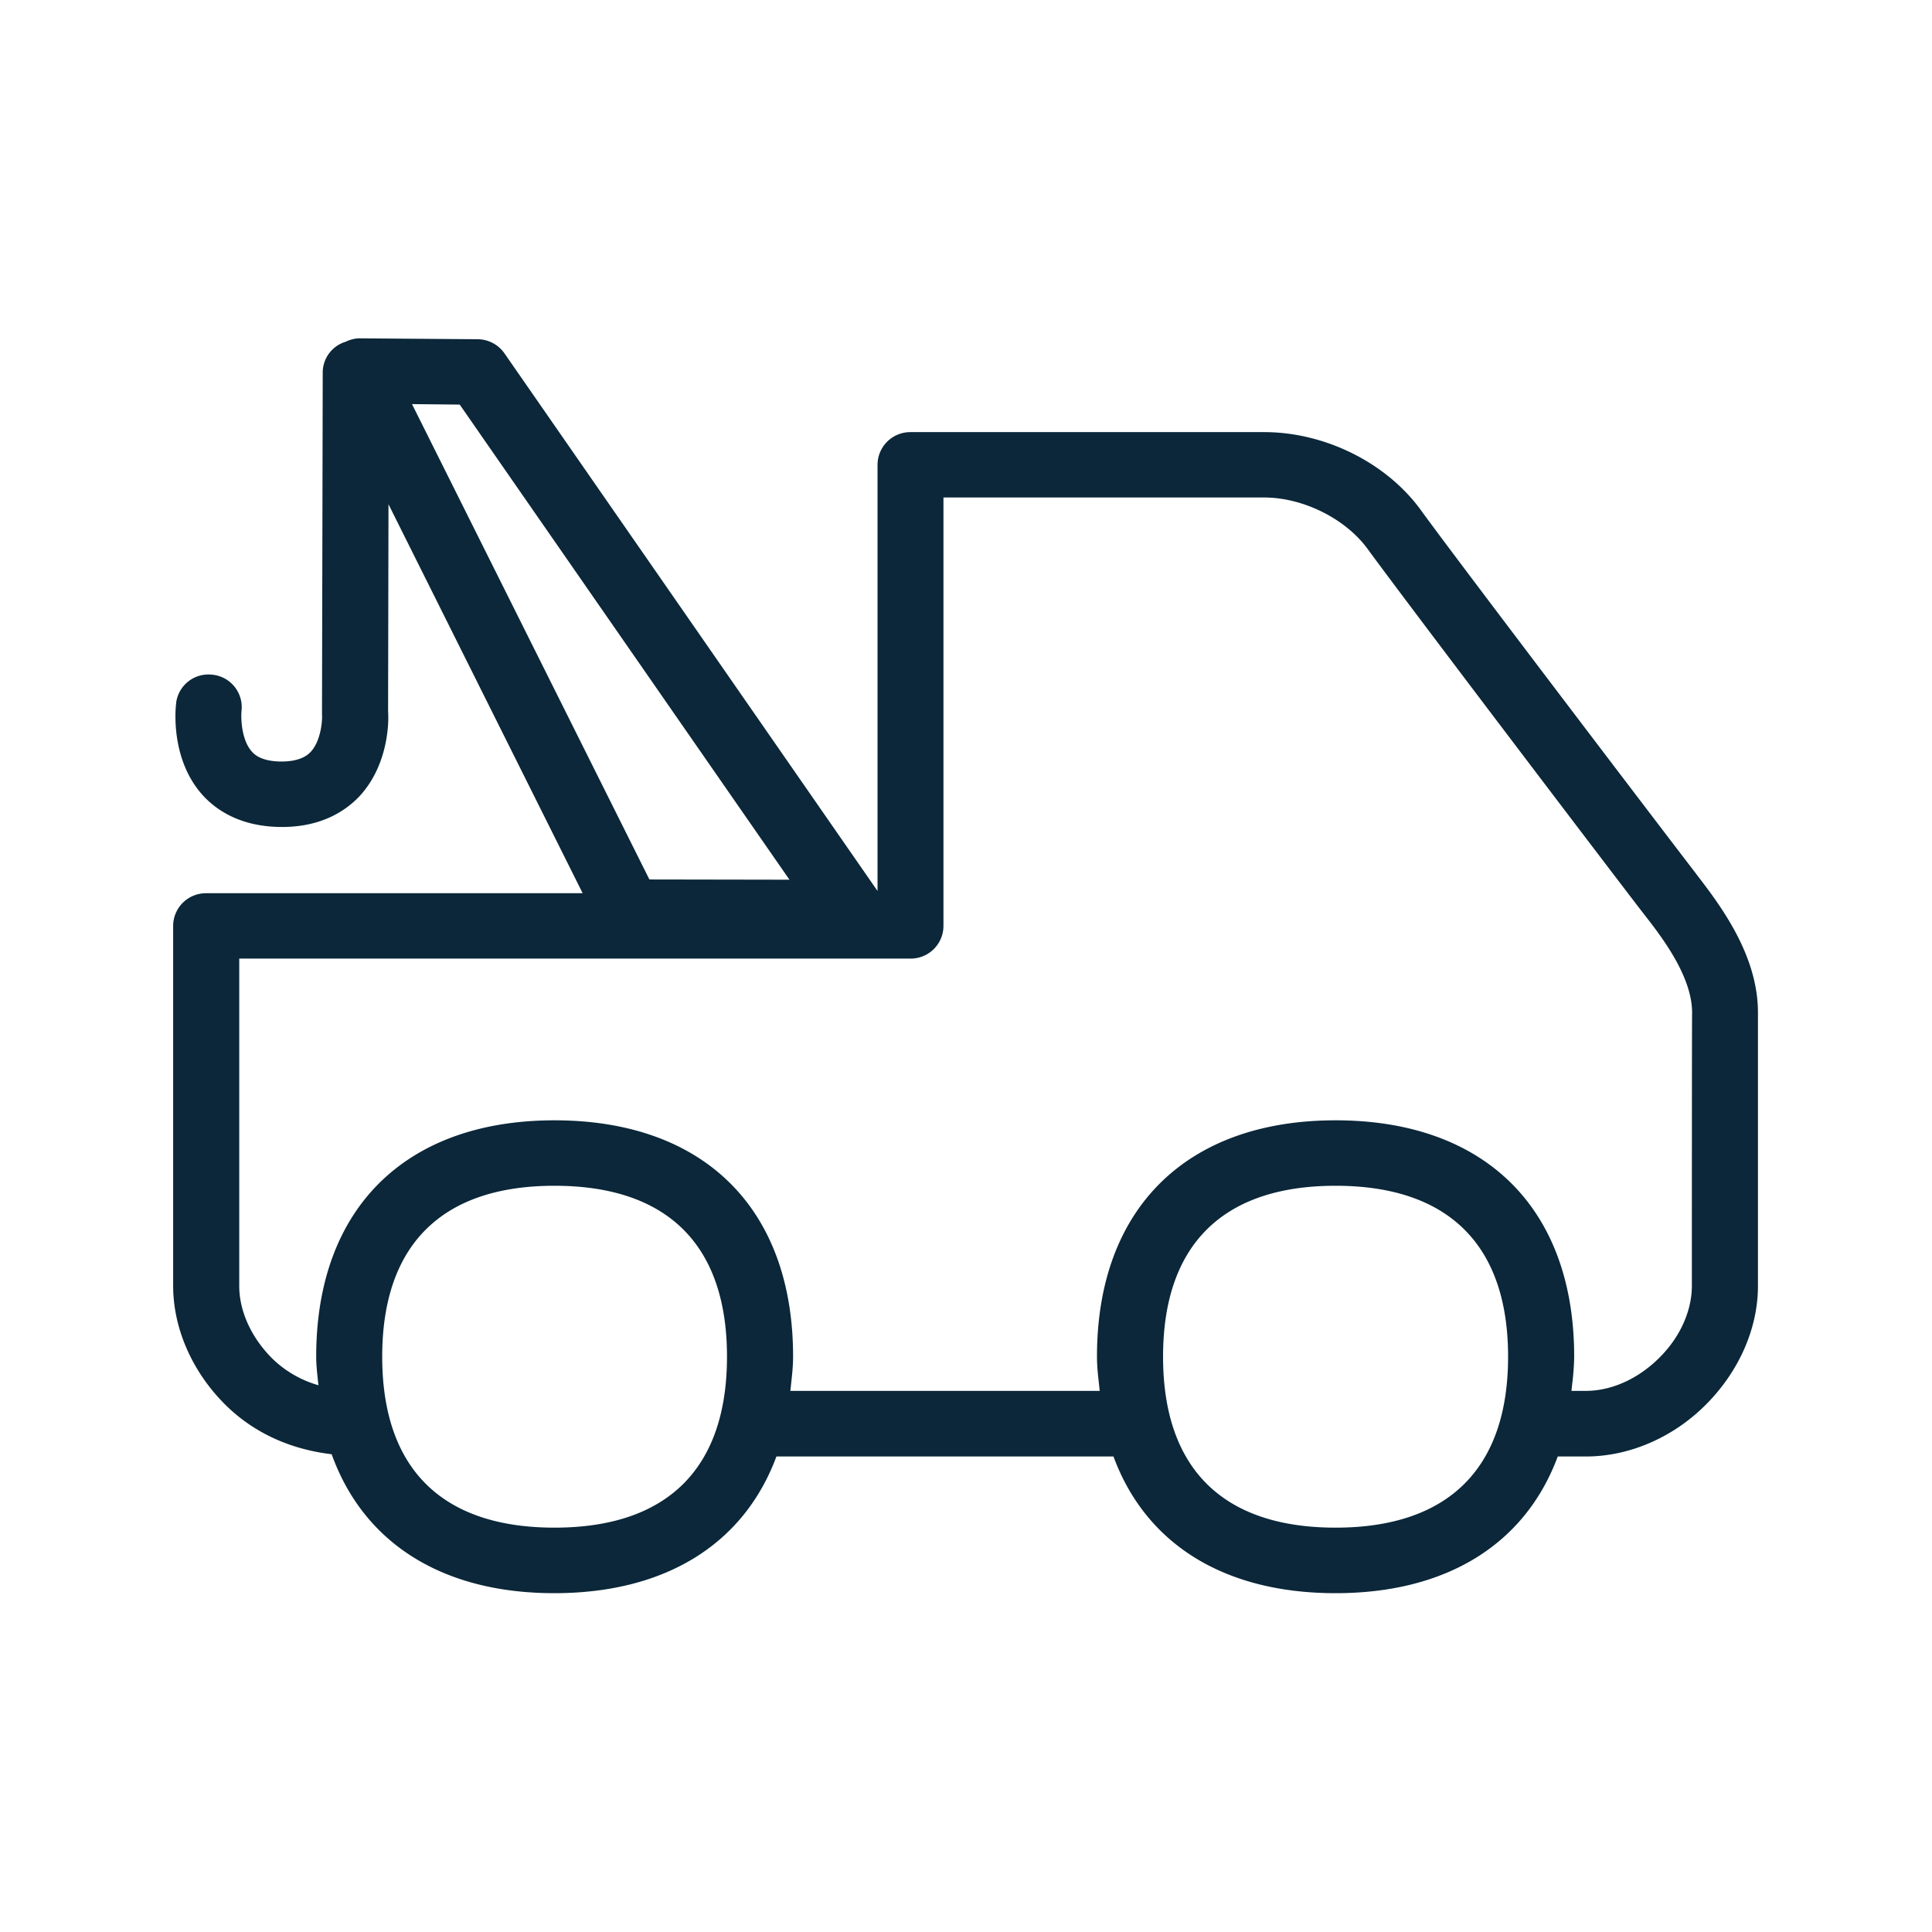 <svg xmlns="http://www.w3.org/2000/svg" width="24" height="24" fill="none"><path fill="#0B2739" d="M21.062 10.844c-.342-.443-2.961-3.885-3.407-4.501-.428-.594-1.196-.975-1.95-.975h-4.394a.407.407 0 0 0-.41.406v5.294L6.267 4.39a.41.41 0 0 0-.336-.176l-1.47-.011h-.003a.4.4 0 0 0-.163.042.4.4 0 0 0-.286.38L4 8.872c.006.056-.006.322-.14.468l-.002.002c-.03.03-.115.115-.351.118h-.006c-.26 0-.344-.092-.372-.123-.132-.146-.137-.423-.129-.504a.405.405 0 0 0-.356-.451h-.003a.404.404 0 0 0-.453.35v.006c-.009.07-.07.697.33 1.14.165.182.468.395.986.395h.011c.493-.003.788-.21.95-.381.392-.423.361-1.014.356-1.048l.005-2.58 2.412 4.832H2.56a.407.407 0 0 0-.409.406v4.47c0 .53.236 1.068.647 1.477.353.35.807.555 1.322.616.395 1.098 1.367 1.726 2.765 1.726 1.39 0 2.359-.617 2.76-1.698h4.187c.4 1.084 1.37 1.698 2.759 1.698 1.39 0 2.359-.617 2.76-1.698h.35c.534 0 1.078-.232 1.487-.641.411-.41.65-.947.65-1.476v-3.398c0-.725-.48-1.348-.769-1.724zM5.118 5.02l.593.006 4.096 5.902-1.74-.003zm15.902 7.56c-.003-.002-.003 3.393-.003 3.393 0 .313-.149.644-.41.899-.26.258-.59.406-.907.406h-.179l.01-.092a3 3 0 0 0 .024-.334c0-1.84-1.107-2.935-2.964-2.935-1.854 0-2.964 1.098-2.964 2.935 0 .118.012.225.024.332l.01.094H9.818l.01-.092c.012-.11.024-.218.024-.334 0-1.84-1.107-2.935-2.964-2.935-1.854 0-2.96 1.098-2.96 2.935 0 .093.009.18.018.268l.01.088a1.35 1.35 0 0 1-.575-.333c-.258-.258-.409-.586-.409-.9v-4.067h8.339a.407.407 0 0 0 .409-.406V6.18h3.983c.485 0 1.011.263 1.286.639.45.619 3.078 4.078 3.423 4.524.227.29.608.781.608 1.238m-6.572 4.272c0-1.389.742-2.123 2.143-2.123s2.143.734 2.143 2.123-.742 2.124-2.143 2.124-2.143-.734-2.143-2.124m-7.56 2.124c-1.4 0-2.14-.734-2.14-2.124 0-1.389.74-2.123 2.14-2.123 1.403 0 2.143.734 2.143 2.123s-.74 2.124-2.143 2.124"/></svg>
